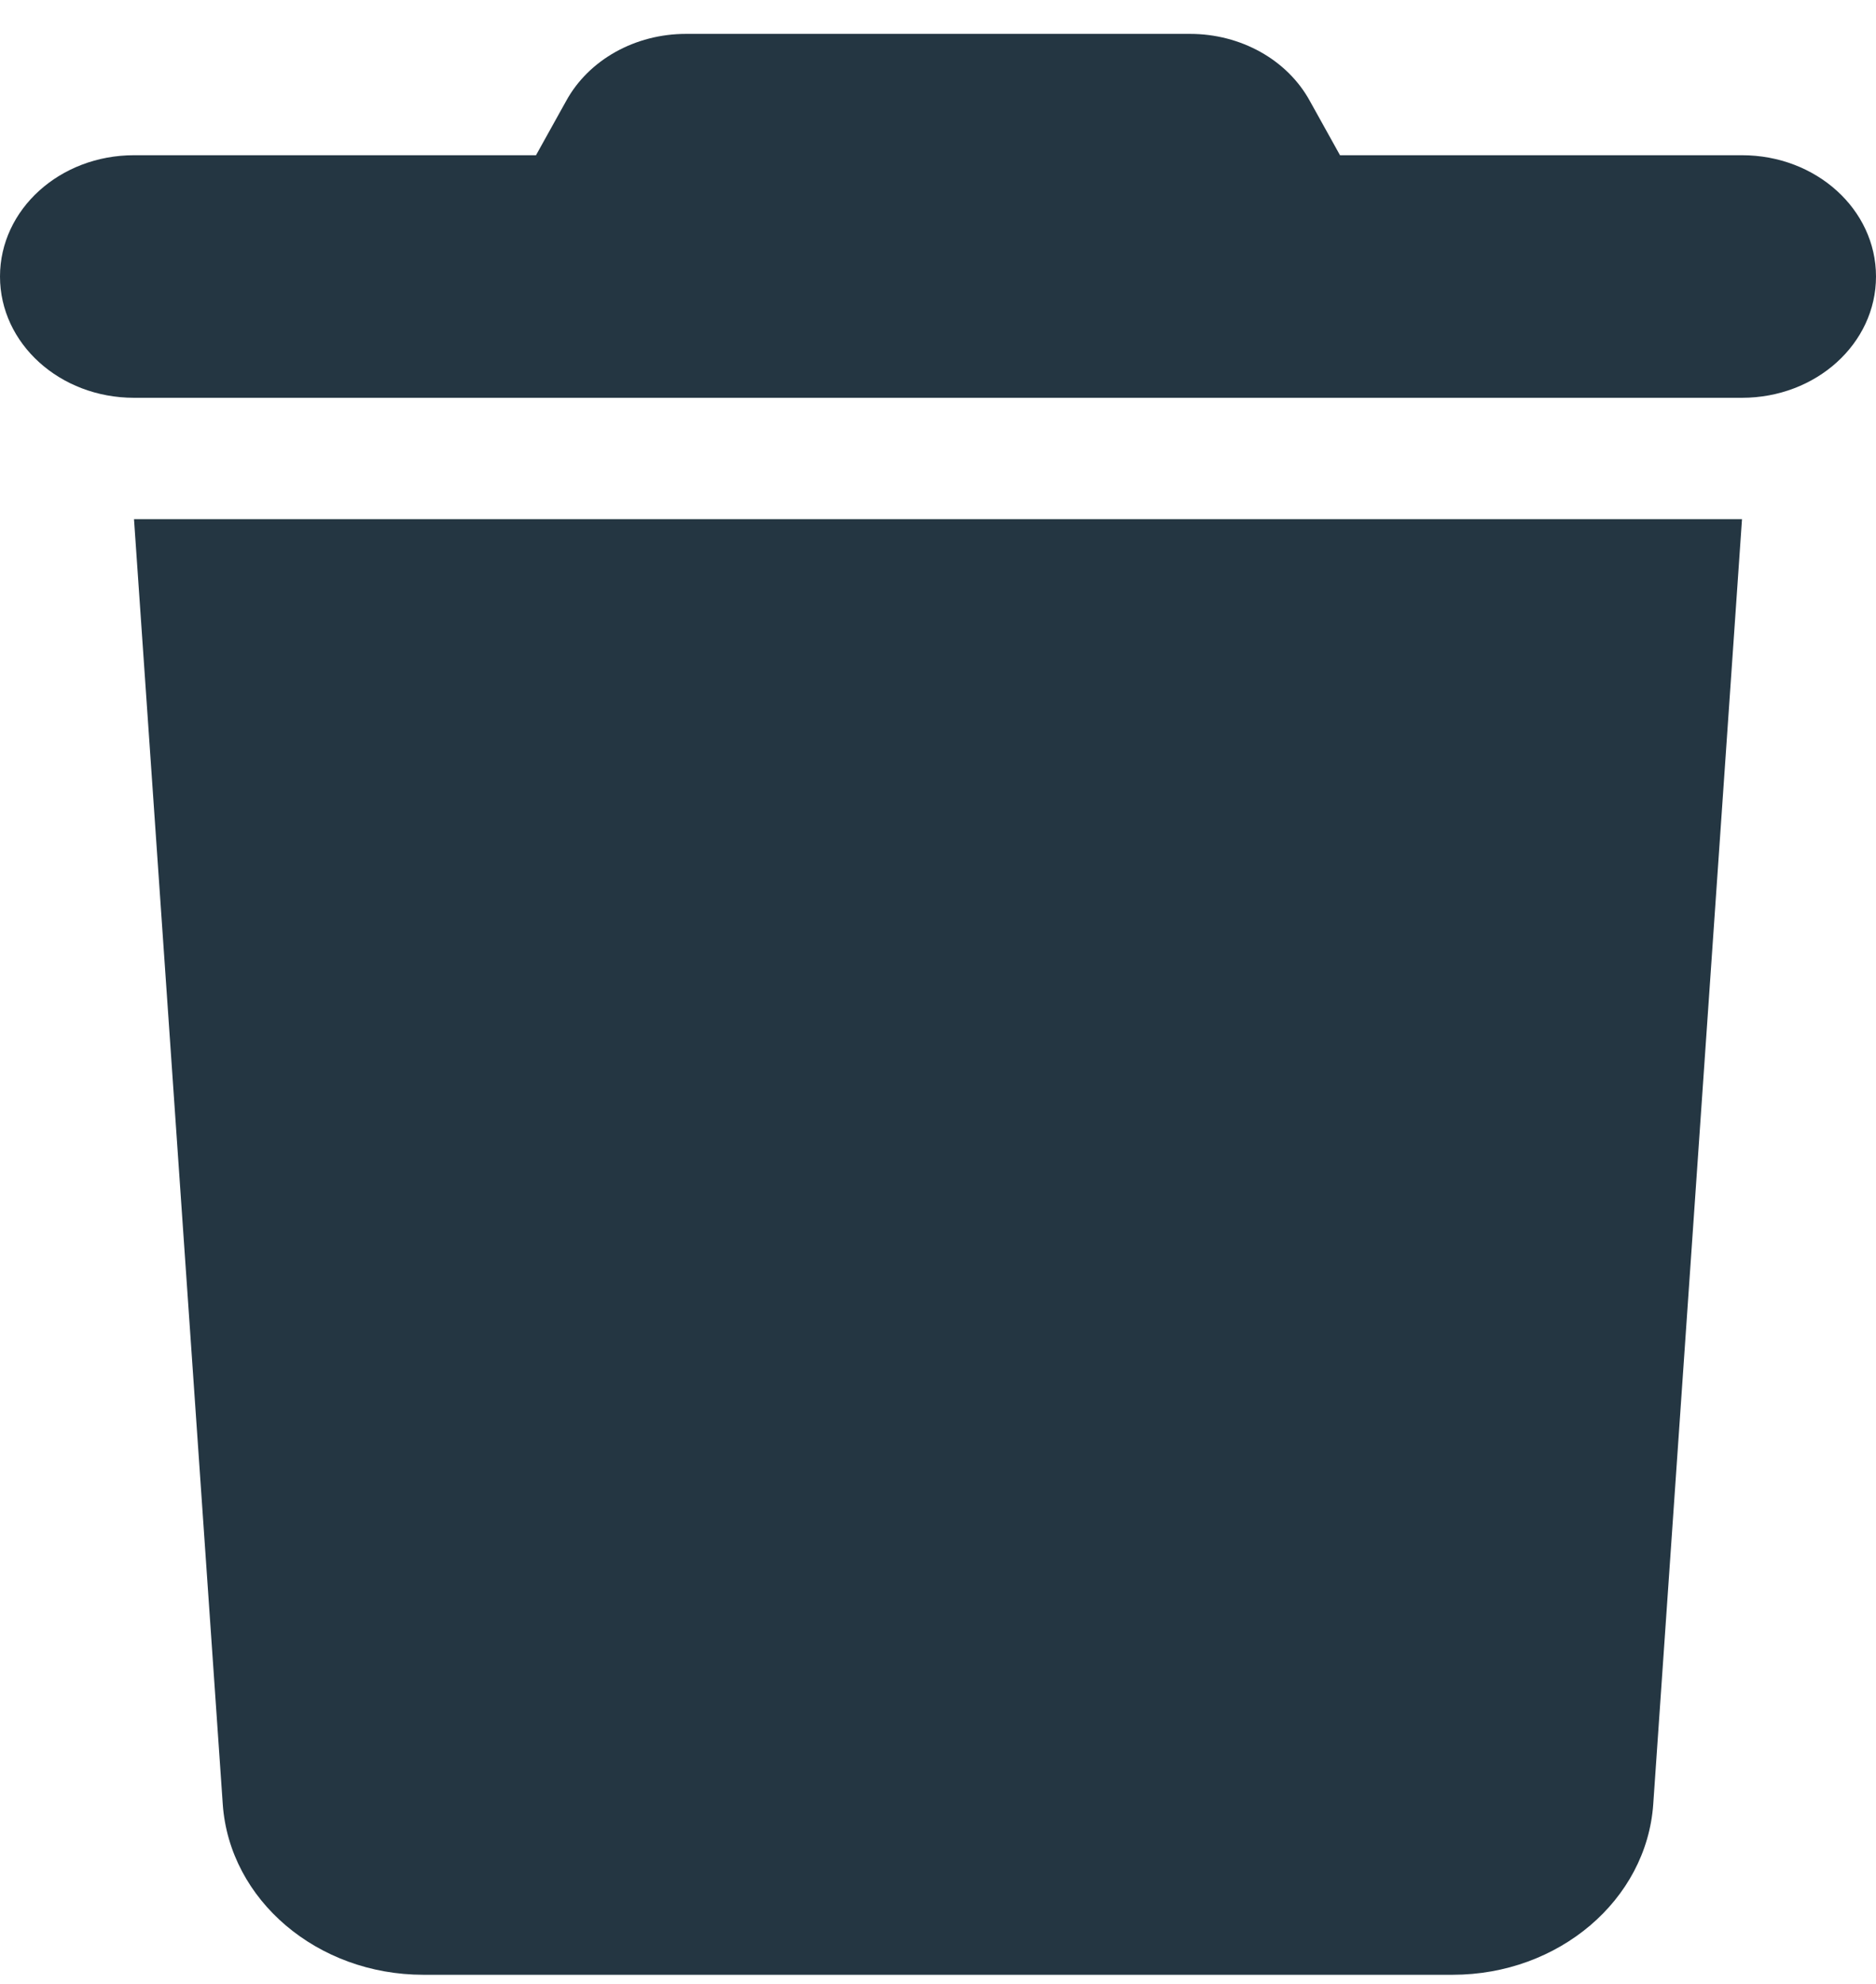 <svg width="35" height="37" viewBox="0 0 35 37" fill="none" xmlns="http://www.w3.org/2000/svg">
<path d="M10.562 1.884L10 2.895H2.5C1.117 2.895 0 3.906 0 5.157C0 6.408 1.117 7.419 2.5 7.419H32.5C33.883 7.419 35 6.408 35 5.157C35 3.906 33.883 2.895 32.5 2.895H25L24.438 1.884C24.016 1.113 23.148 0.632 22.203 0.632H12.797C11.852 0.632 10.984 1.113 10.562 1.884ZM32.5 9.682H2.5L4.156 33.649C4.281 35.438 5.922 36.83 7.898 36.83H27.102C29.078 36.83 30.719 35.438 30.844 33.649L32.5 9.682Z" fill="#243642"/>
</svg>
